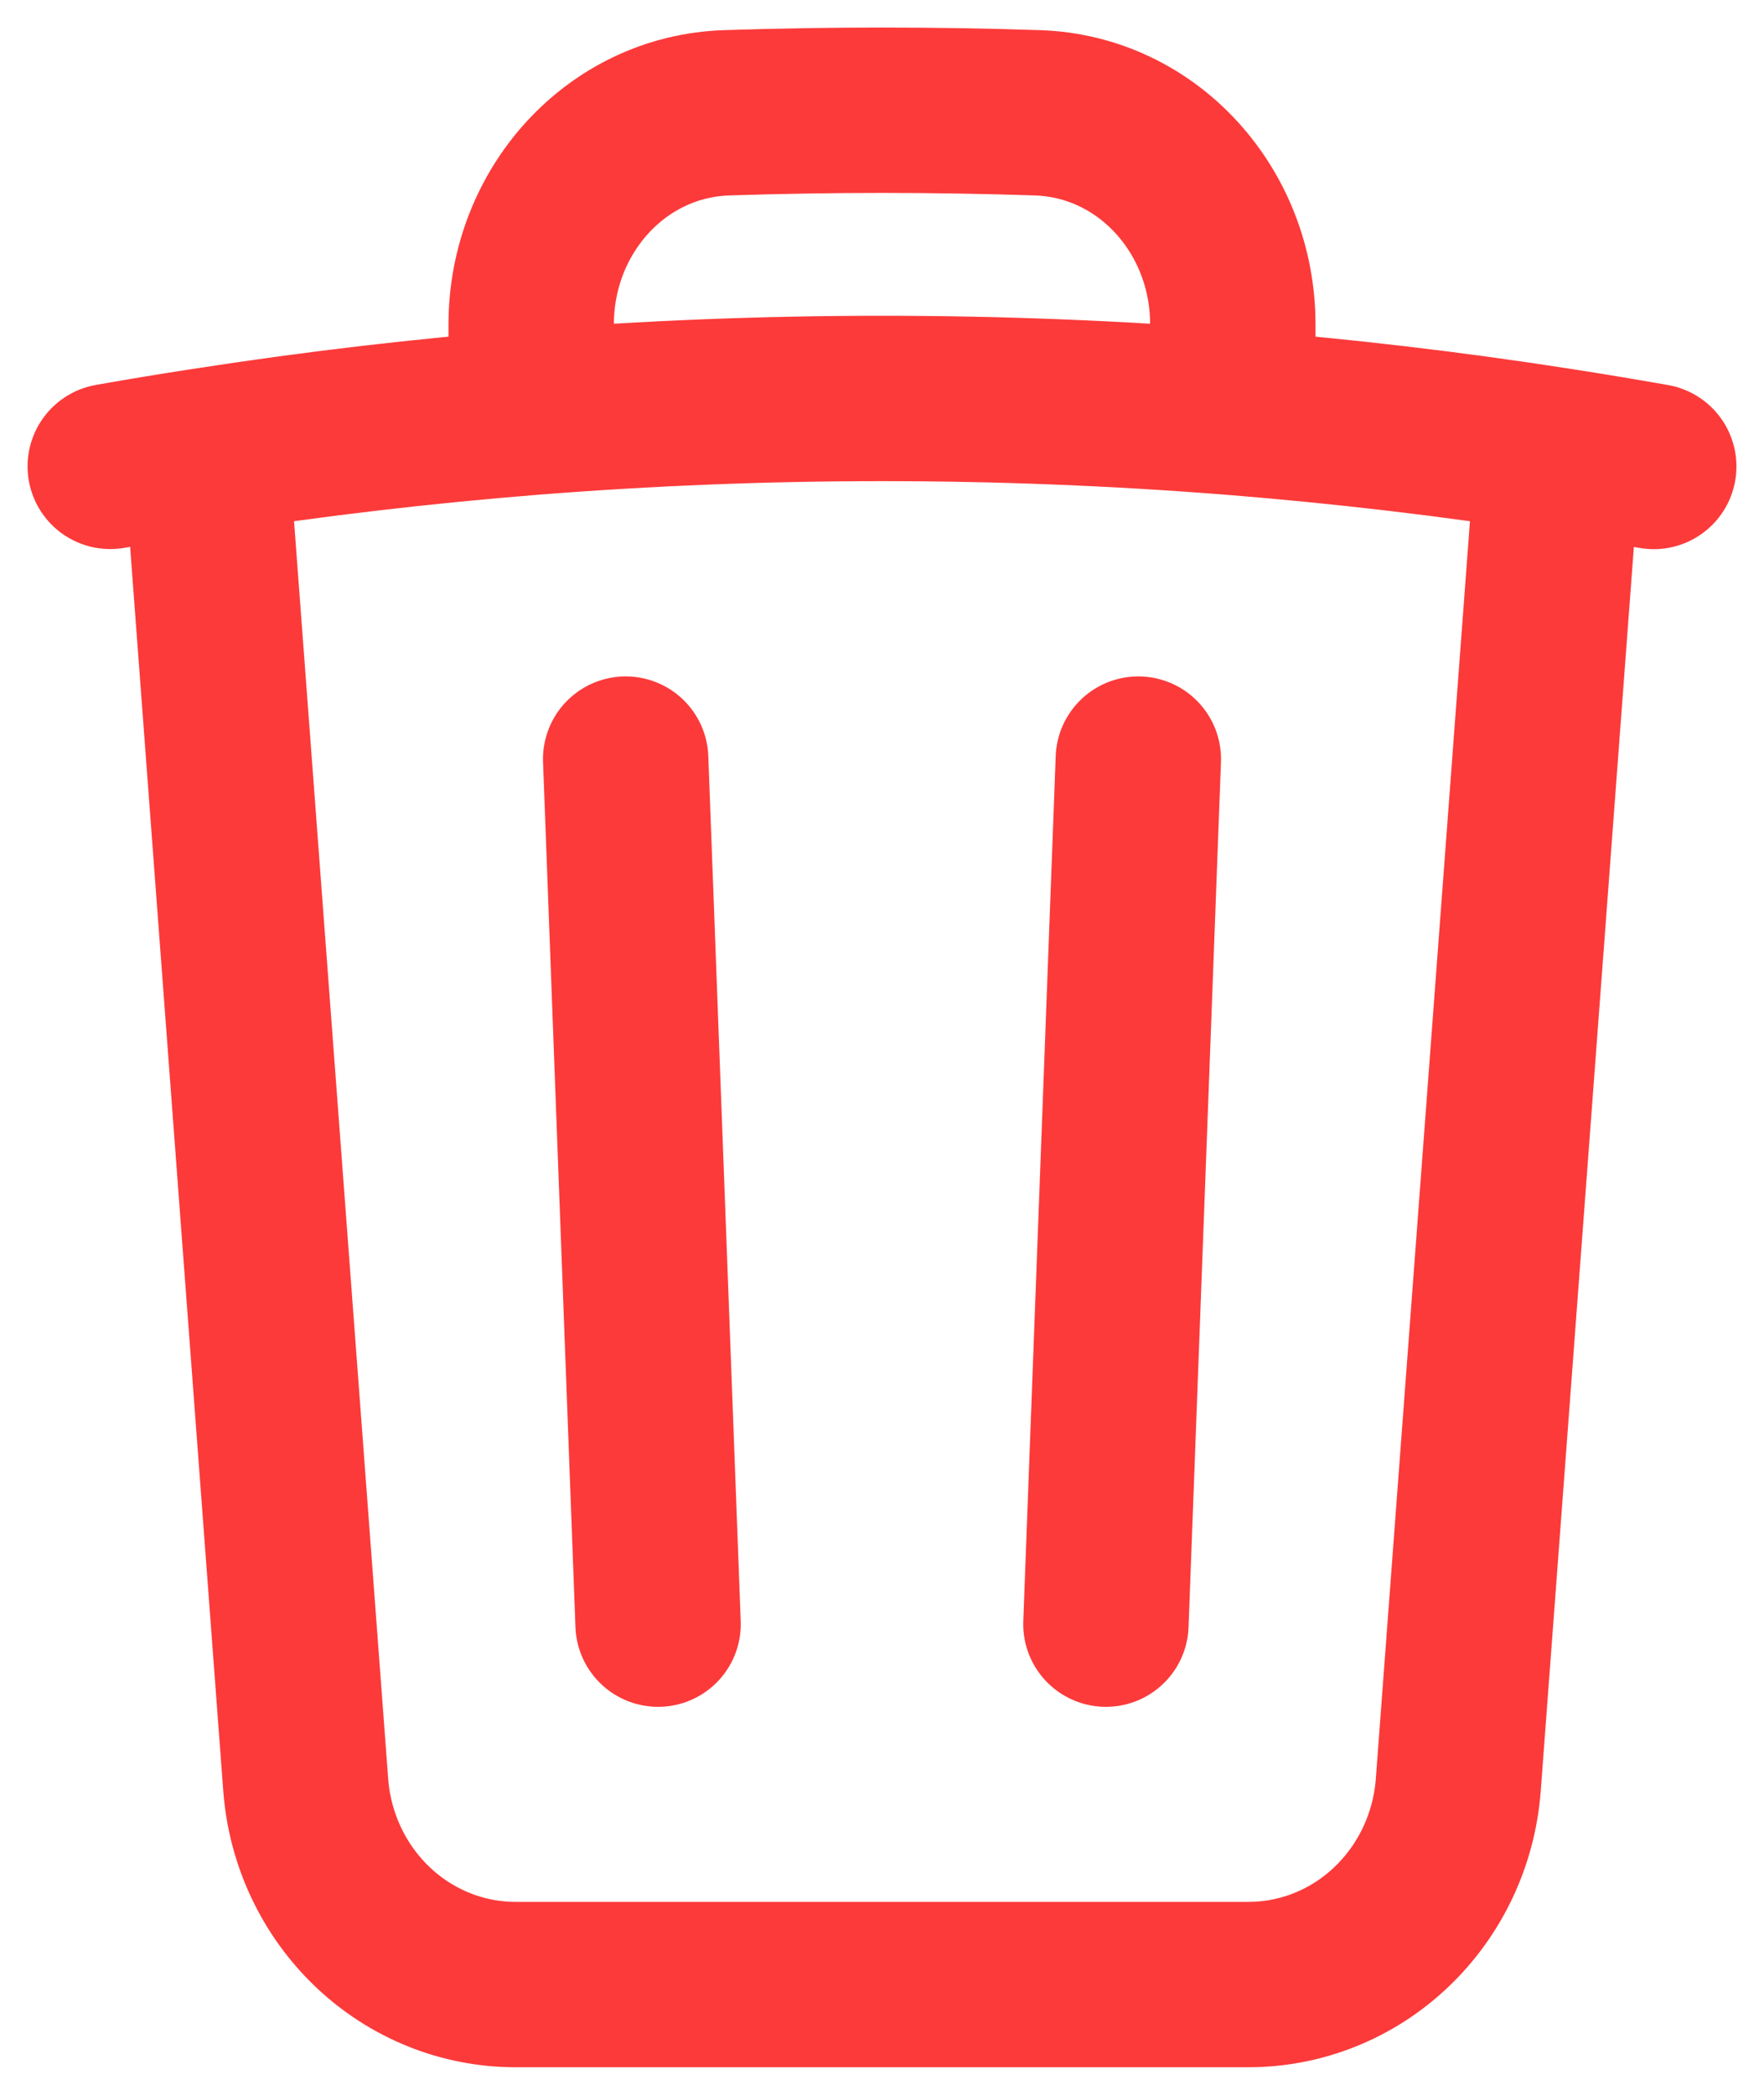<svg width="16" height="19" viewBox="0 0 16 19" fill="none" xmlns="http://www.w3.org/2000/svg">
<path d="M10.325 6.885L10.031 14.731M5.969 14.731L5.675 6.885M14.133 4.087C14.423 4.132 14.711 4.18 15 4.231M14.133 4.087L13.227 16.189C13.19 16.682 12.973 17.142 12.62 17.478C12.267 17.814 11.804 18 11.323 18H4.677C4.196 18 3.733 17.814 3.38 17.478C3.027 17.142 2.81 16.682 2.773 16.189L1.867 4.087M14.133 4.087C13.154 3.934 12.169 3.819 11.182 3.74M1.867 4.087C1.577 4.131 1.288 4.179 1 4.23M1.867 4.087C2.846 3.934 3.831 3.819 4.818 3.74M11.182 3.74V2.942C11.182 1.913 10.41 1.055 9.408 1.023C8.47 0.992 7.53 0.992 6.592 1.023C5.59 1.055 4.818 1.914 4.818 2.942V3.74M11.182 3.74C9.064 3.572 6.936 3.572 4.818 3.74" stroke="#FC3A3A" stroke-width="1.5" stroke-linecap="round" stroke-linejoin="round"/>
</svg>
